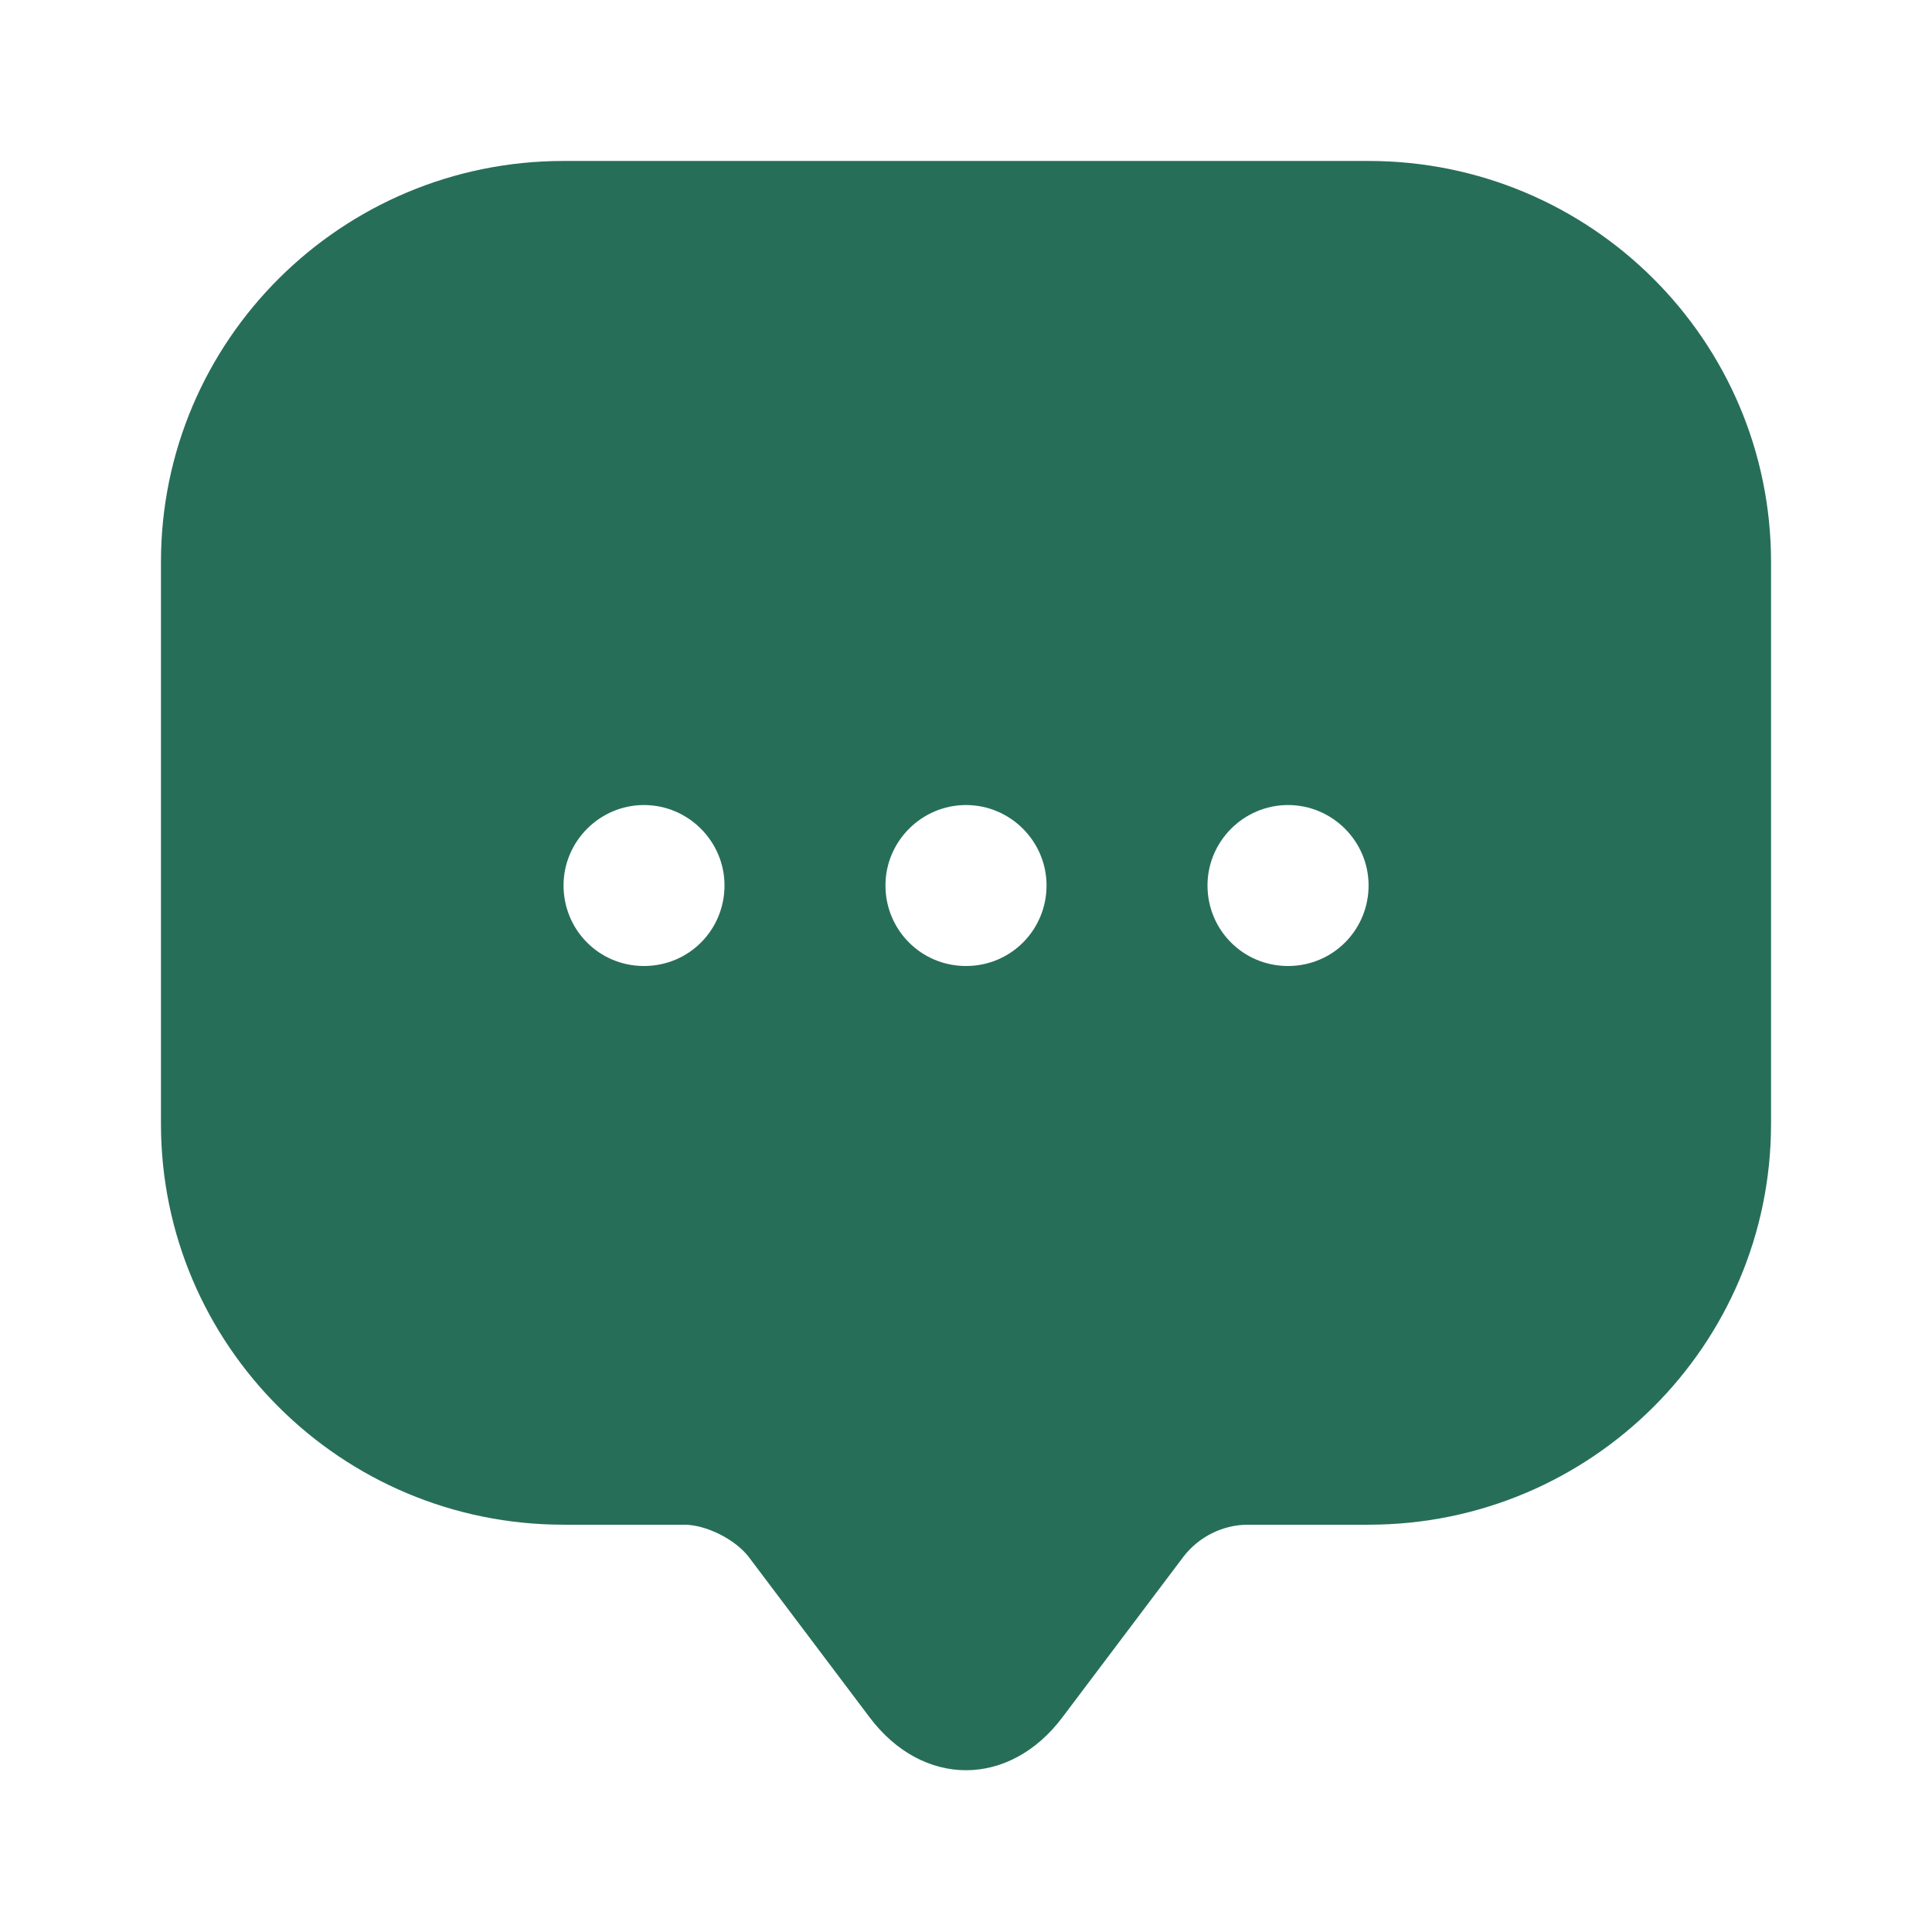 <svg width="16" height="16" viewBox="0 0 16 16" fill="none" xmlns="http://www.w3.org/2000/svg">
<path d="M11.334 1.333H4.667C2.827 1.333 1.333 2.82 1.333 4.654V8.64V9.307C1.333 11.14 2.827 12.627 4.667 12.627H5.667C5.847 12.627 6.087 12.747 6.2 12.893L7.2 14.22C7.64 14.807 8.36 14.807 8.8 14.22L9.8 12.893C9.927 12.727 10.127 12.627 10.334 12.627H11.334C13.174 12.627 14.667 11.14 14.667 9.307V4.654C14.667 2.82 13.174 1.333 11.334 1.333ZM5.333 8C4.96 8 4.667 7.7 4.667 7.333C4.667 6.967 4.967 6.667 5.333 6.667C5.7 6.667 6 6.967 6 7.333C6 7.7 5.707 8 5.333 8ZM8 8C7.627 8 7.333 7.7 7.333 7.333C7.333 6.967 7.633 6.667 8 6.667C8.367 6.667 8.667 6.967 8.667 7.333C8.667 7.7 8.373 8 8 8ZM10.667 8C10.293 8 10 7.7 10 7.333C10 6.967 10.3 6.667 10.667 6.667C11.034 6.667 11.334 6.967 11.334 7.333C11.334 7.7 11.04 8 10.667 8Z" fill="#276E59"/>
</svg>
